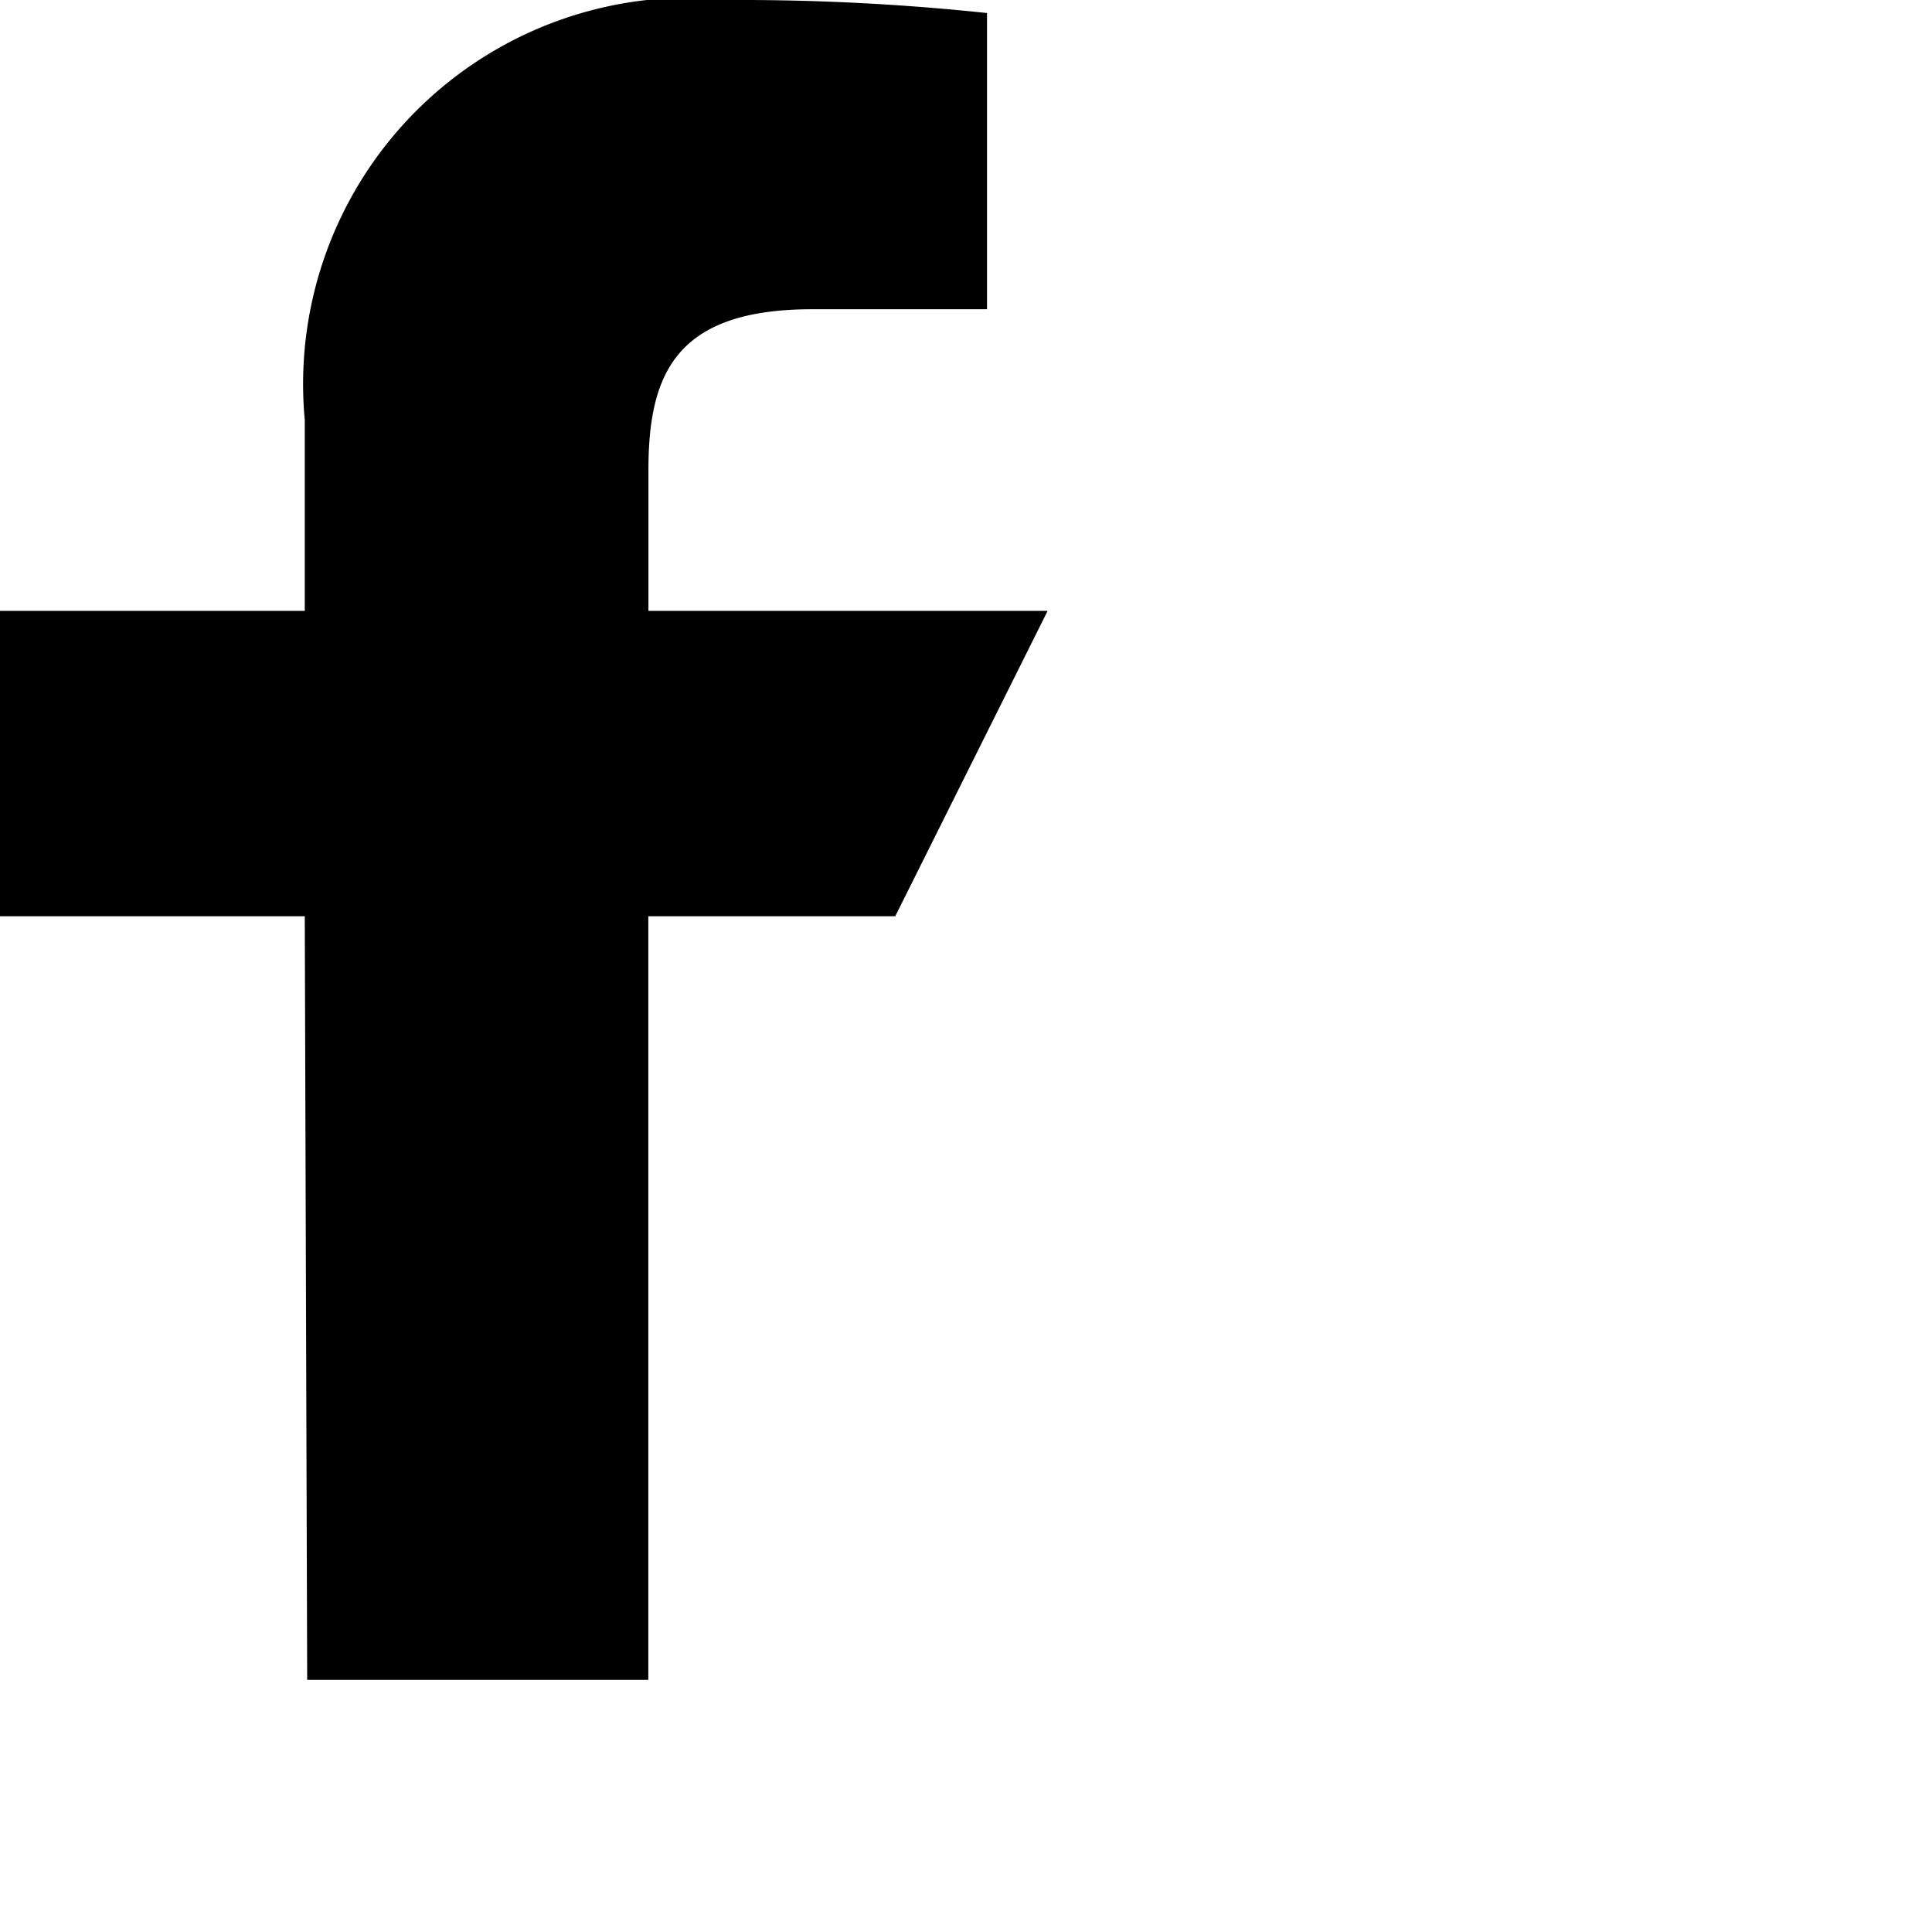 <svg xmlns="http://www.w3.org/2000/svg" width="20" height="20" viewBox="0 0 16 16" fill="currentColor"><path d="M2.544 13.912l-.02-6.324H0V5.059h2.524V3.478A3.2 3.2 0 016.063 0a19.343 19.343 0 012.111.108v2.453H6.726c-1.136 0-1.356.541-1.356 1.335v1.163h3.306L7.414 7.588H5.369v6.324z"/></svg>